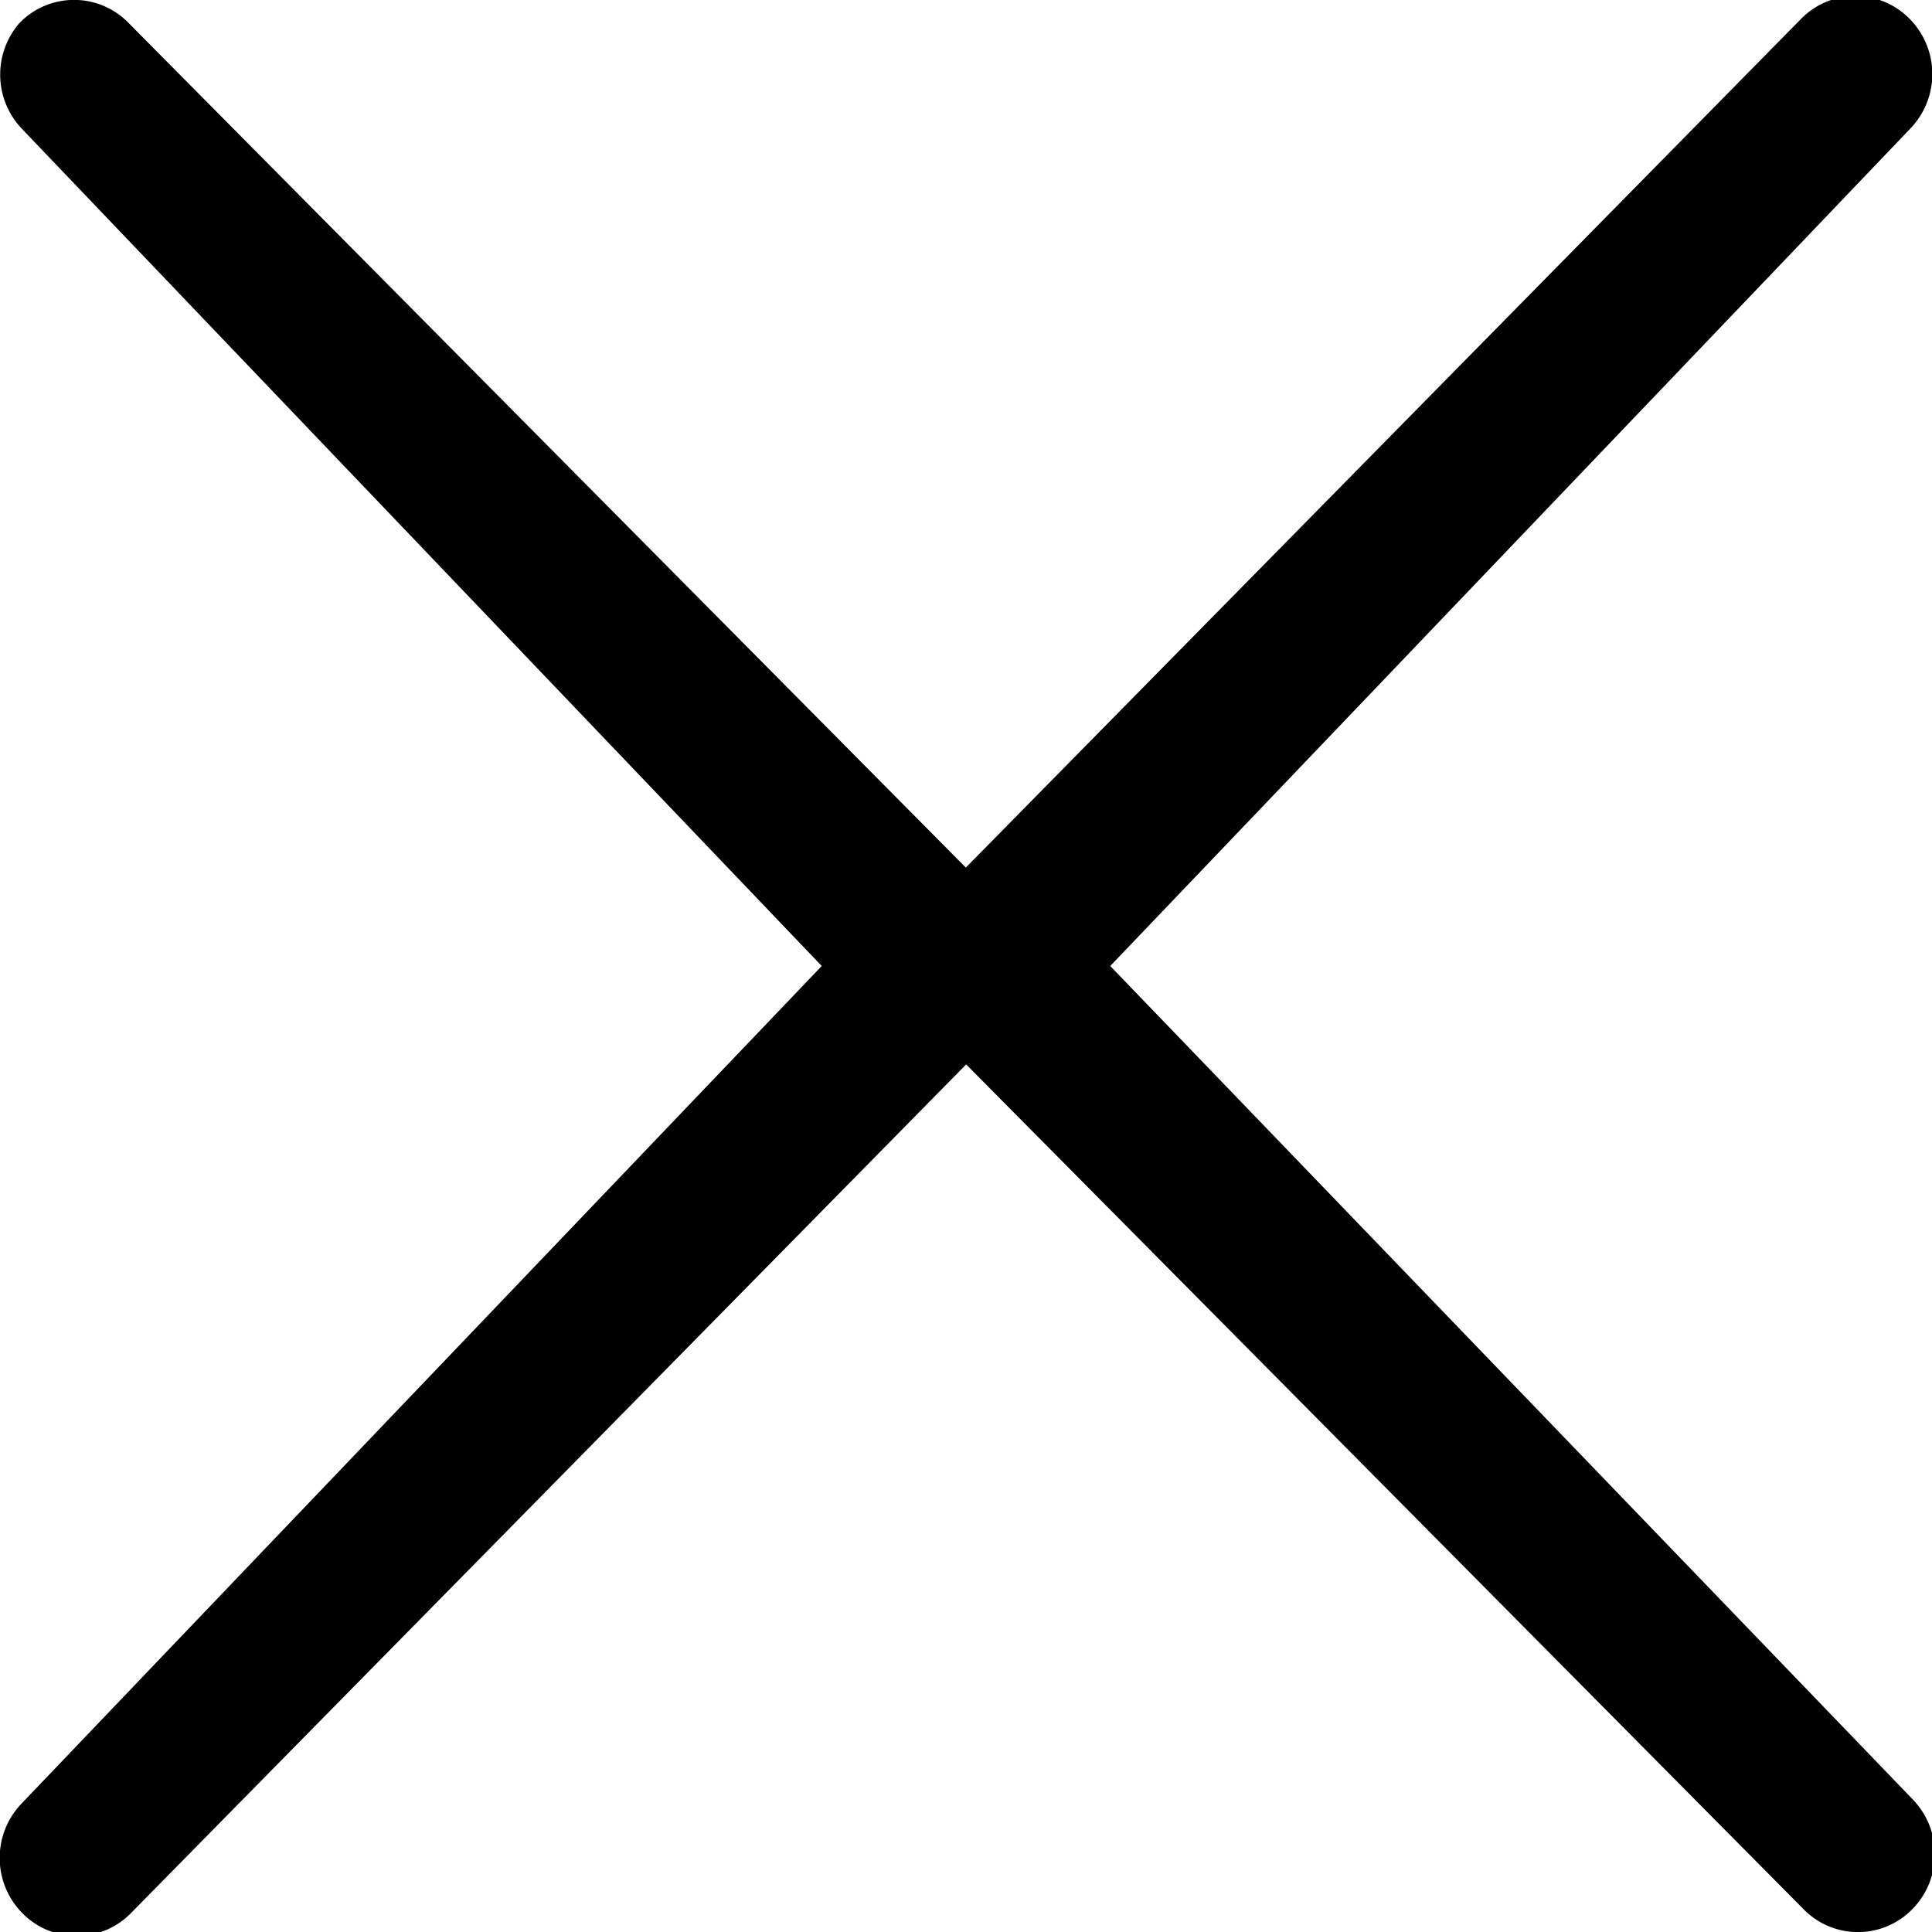 <svg id="close" xmlns="http://www.w3.org/2000/svg" viewBox="0 0 15 15"><title>close</title><path d="M.17,14a.61.61,0,0,0,0,.85.59.59,0,0,0,.85,0L7.83,7.93a.62.62,0,0,0,0-.86L1,.18a.59.59,0,0,0-.85,0A.61.61,0,0,0,.17,1L6.38,7.5Z"/><path d="M14.83,1a.61.61,0,0,0,0-.85.59.59,0,0,0-.85,0L7.17,7.07a.62.62,0,0,0,0,.86L14,14.82a.59.59,0,0,0,.85,0,.61.61,0,0,0,0-.85L8.62,7.5Z"/></svg>